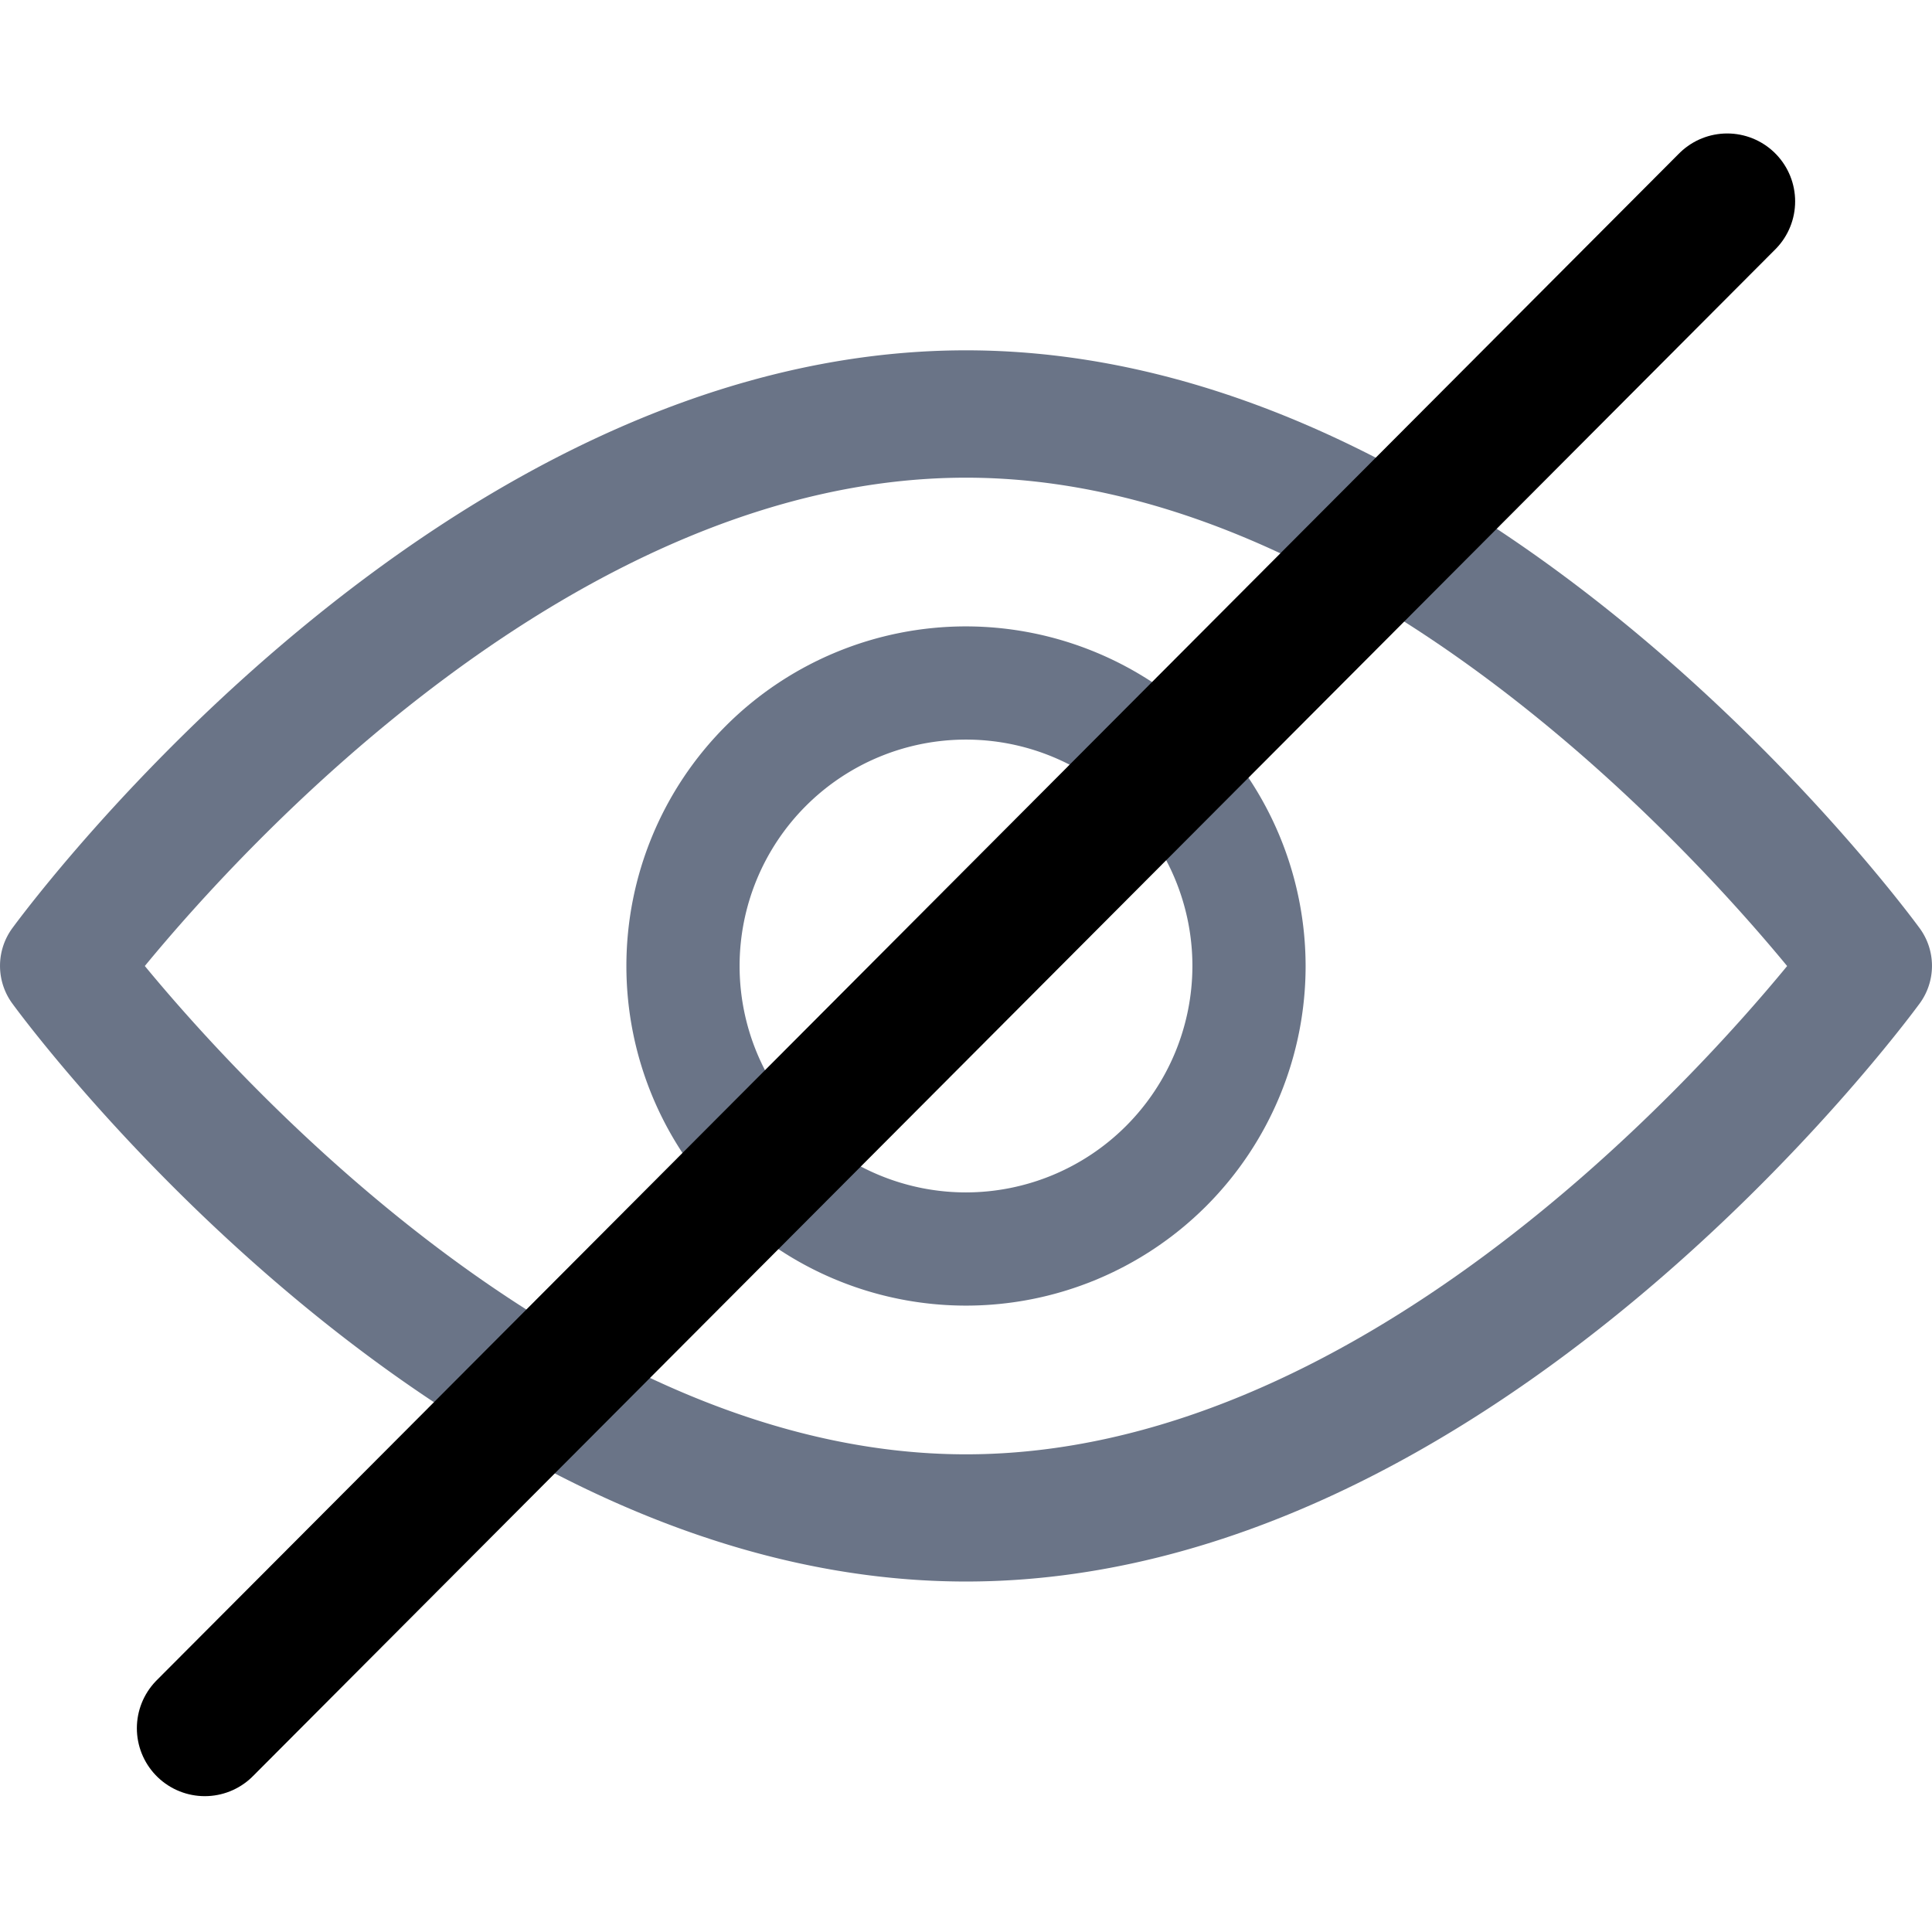 <svg xmlns="http://www.w3.org/2000/svg" id="Capa_1" data-name="Capa 1" viewBox="0 0 512 512"><defs><style>.cls-1{fill:none;stroke:#000;stroke-linecap:round;stroke-miterlimit:10;stroke-width:36px}</style></defs><title>view</title><path style="fill:#2b3954;opacity:.7" d="M508.74,246C504.17,239.78,395.19,92.84,256,92.84S7.82,239.78,3.25,246a16.9,16.9,0,0,0,0,19.92c4.57,6.26,113.56,153.2,252.75,153.2s248.17-147,252.74-153.2A16.87,16.87,0,0,0,508.74,246ZM256,385.41C153.47,385.41,64.67,287.87,38.38,256,64.63,224.08,153.25,126.59,256,126.59c102.52,0,191.32,97.52,217.61,129.42C447.36,287.92,358.75,385.41,256,385.41Z"/><path style="fill:#2b3954;opacity:.7" d="M256,166a90,90,0,1,0,90,90A90.1,90.1,0,0,0,256,166Zm0,150a60,60,0,1,1,60-60A60.07,60.07,0,0,1,256,316Z"/><line x1="457.73" x2="54.27" y1="53.37" y2="458" class="cls-1"/></svg>